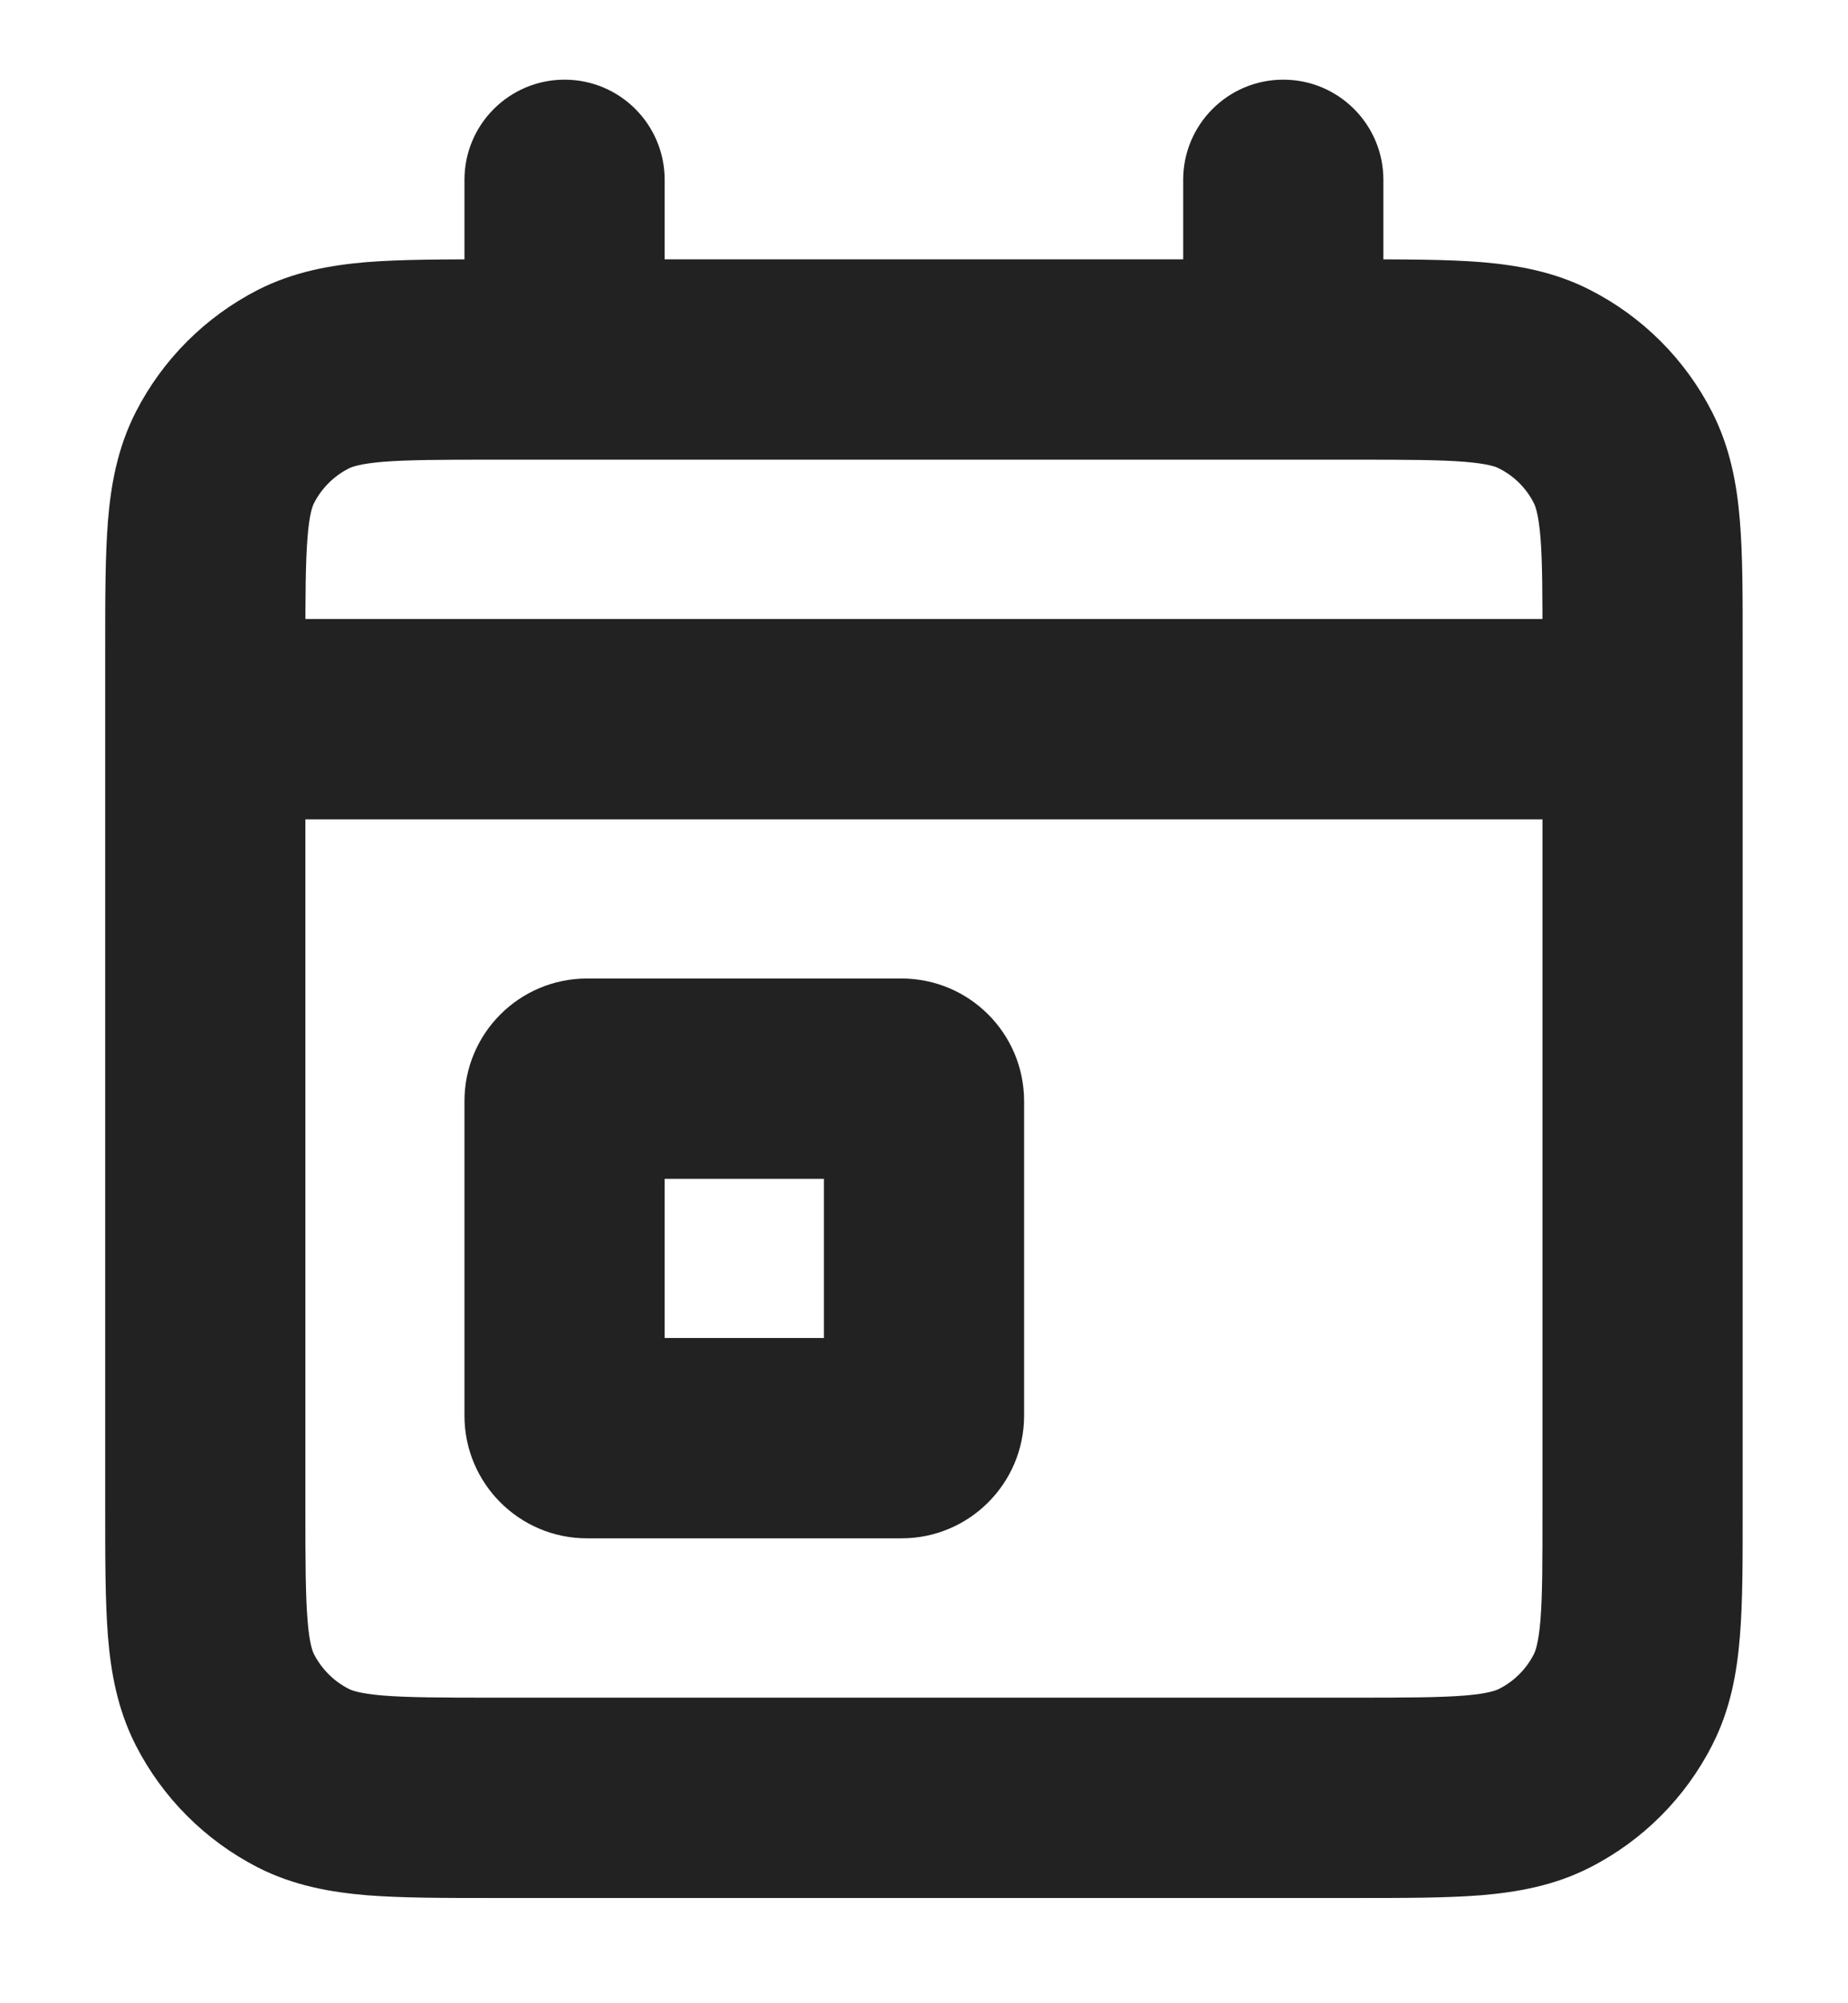 <svg width="12" height="13" viewBox="0 0 12 13" fill="none" xmlns="http://www.w3.org/2000/svg">
<path d="M1.333 4.017C0.974 4.017 0.683 4.308 0.683 4.667C0.683 5.026 0.974 5.317 1.333 5.317V4.017ZM10.666 5.317C11.025 5.317 11.316 5.026 11.316 4.667C11.316 4.308 11.025 4.017 10.666 4.017V5.317ZM1.97 11.539L2.265 10.96H2.265L1.97 11.539ZM1.46 11.03L0.881 11.325L1.46 11.03ZM10.539 11.03L9.96 10.735L10.539 11.03ZM10.029 11.539L9.734 10.96L10.029 11.539ZM10.029 2.46L10.324 1.881L10.029 2.46ZM10.539 2.97L9.96 3.265L10.539 2.97ZM1.97 2.46L2.265 3.04L1.97 2.46ZM1.46 2.97L2.039 3.265L1.46 2.97ZM8.983 1.167C8.983 0.808 8.692 0.517 8.333 0.517C7.974 0.517 7.683 0.808 7.683 1.167H8.983ZM7.683 2.333C7.683 2.692 7.974 2.983 8.333 2.983C8.692 2.983 8.983 2.692 8.983 2.333H7.683ZM4.316 1.167C4.316 0.808 4.025 0.517 3.666 0.517C3.307 0.517 3.016 0.808 3.016 1.167H4.316ZM3.016 2.333C3.016 2.692 3.307 2.983 3.666 2.983C4.025 2.983 4.316 2.692 4.316 2.333H3.016ZM1.333 5.317H10.666V4.017H1.333V5.317ZM3.2 2.983H8.8V1.683H3.2V2.983ZM10.016 4.2V9.8H11.316V4.2H10.016ZM8.8 11.017H3.2V12.317H8.8V11.017ZM1.983 9.8V4.2H0.683V9.8H1.983ZM3.2 11.017C2.862 11.017 2.648 11.016 2.486 11.003C2.332 10.99 2.283 10.969 2.265 10.96L1.675 12.119C1.907 12.237 2.146 12.279 2.38 12.299C2.608 12.317 2.884 12.317 3.2 12.317V11.017ZM0.683 9.8C0.683 10.116 0.683 10.392 0.701 10.619C0.72 10.854 0.763 11.093 0.881 11.325L2.039 10.735C2.03 10.717 2.009 10.668 1.997 10.513C1.984 10.351 1.983 10.137 1.983 9.8H0.683ZM2.265 10.96C2.168 10.911 2.089 10.832 2.039 10.735L0.881 11.325C1.055 11.666 1.333 11.944 1.675 12.119L2.265 10.96ZM10.016 9.8C10.016 10.137 10.016 10.351 10.003 10.513C9.99 10.668 9.969 10.717 9.96 10.735L11.118 11.325C11.237 11.093 11.279 10.854 11.298 10.619C11.317 10.392 11.316 10.116 11.316 9.8H10.016ZM8.8 12.317C9.116 12.317 9.392 12.317 9.619 12.299C9.854 12.279 10.093 12.237 10.324 12.119L9.734 10.96C9.716 10.969 9.667 10.99 9.513 11.003C9.351 11.016 9.137 11.017 8.8 11.017V12.317ZM9.96 10.735C9.911 10.831 9.832 10.911 9.734 10.96L10.324 12.119C10.666 11.945 10.944 11.667 11.118 11.325L9.96 10.735ZM8.8 2.983C9.137 2.983 9.351 2.984 9.513 2.997C9.667 3.01 9.716 3.03 9.734 3.04L10.324 1.881C10.093 1.763 9.854 1.721 9.619 1.701C9.392 1.683 9.116 1.683 8.8 1.683V2.983ZM11.316 4.2C11.316 3.884 11.317 3.608 11.298 3.381C11.279 3.146 11.236 2.907 11.118 2.675L9.96 3.265C9.969 3.283 9.99 3.332 10.003 3.487C10.016 3.648 10.016 3.862 10.016 4.2H11.316ZM9.734 3.04C9.832 3.089 9.911 3.168 9.96 3.265L11.118 2.675C10.944 2.333 10.666 2.055 10.324 1.881L9.734 3.04ZM3.2 1.683C2.884 1.683 2.608 1.683 2.38 1.701C2.146 1.721 1.907 1.763 1.675 1.881L2.265 3.04C2.283 3.031 2.332 3.01 2.486 2.997C2.648 2.984 2.862 2.983 3.2 2.983V1.683ZM1.983 4.2C1.983 3.863 1.984 3.649 1.997 3.487C2.009 3.332 2.03 3.283 2.039 3.265L0.881 2.675C0.763 2.907 0.72 3.146 0.701 3.381C0.683 3.608 0.683 3.884 0.683 4.2H1.983ZM1.675 1.881C1.333 2.056 1.055 2.334 0.881 2.675L2.039 3.265C2.089 3.168 2.168 3.089 2.265 3.04L1.675 1.881ZM5.854 9.983C6.293 9.983 6.65 9.627 6.65 9.187H5.35C5.35 8.909 5.575 8.683 5.854 8.683V9.983ZM6.65 9.187V7.146H5.35V9.187H6.65ZM6.65 7.146C6.65 6.706 6.293 6.35 5.854 6.35V7.65C5.575 7.65 5.35 7.424 5.35 7.146H6.65ZM5.854 6.35H3.812V7.65H5.854V6.35ZM3.812 6.35C3.373 6.35 3.016 6.706 3.016 7.146H4.316C4.316 7.424 4.091 7.65 3.812 7.65V6.35ZM3.016 7.146V9.187H4.316V7.146H3.016ZM3.016 9.187C3.016 9.627 3.373 9.983 3.812 9.983V8.683C4.091 8.683 4.316 8.909 4.316 9.187H3.016ZM3.812 9.983H5.854V8.683H3.812V9.983ZM7.683 1.167V2.333H8.983V1.167H7.683ZM3.016 1.167V2.333H4.316V1.167H3.016Z" fill="#222222"/>
</svg>

